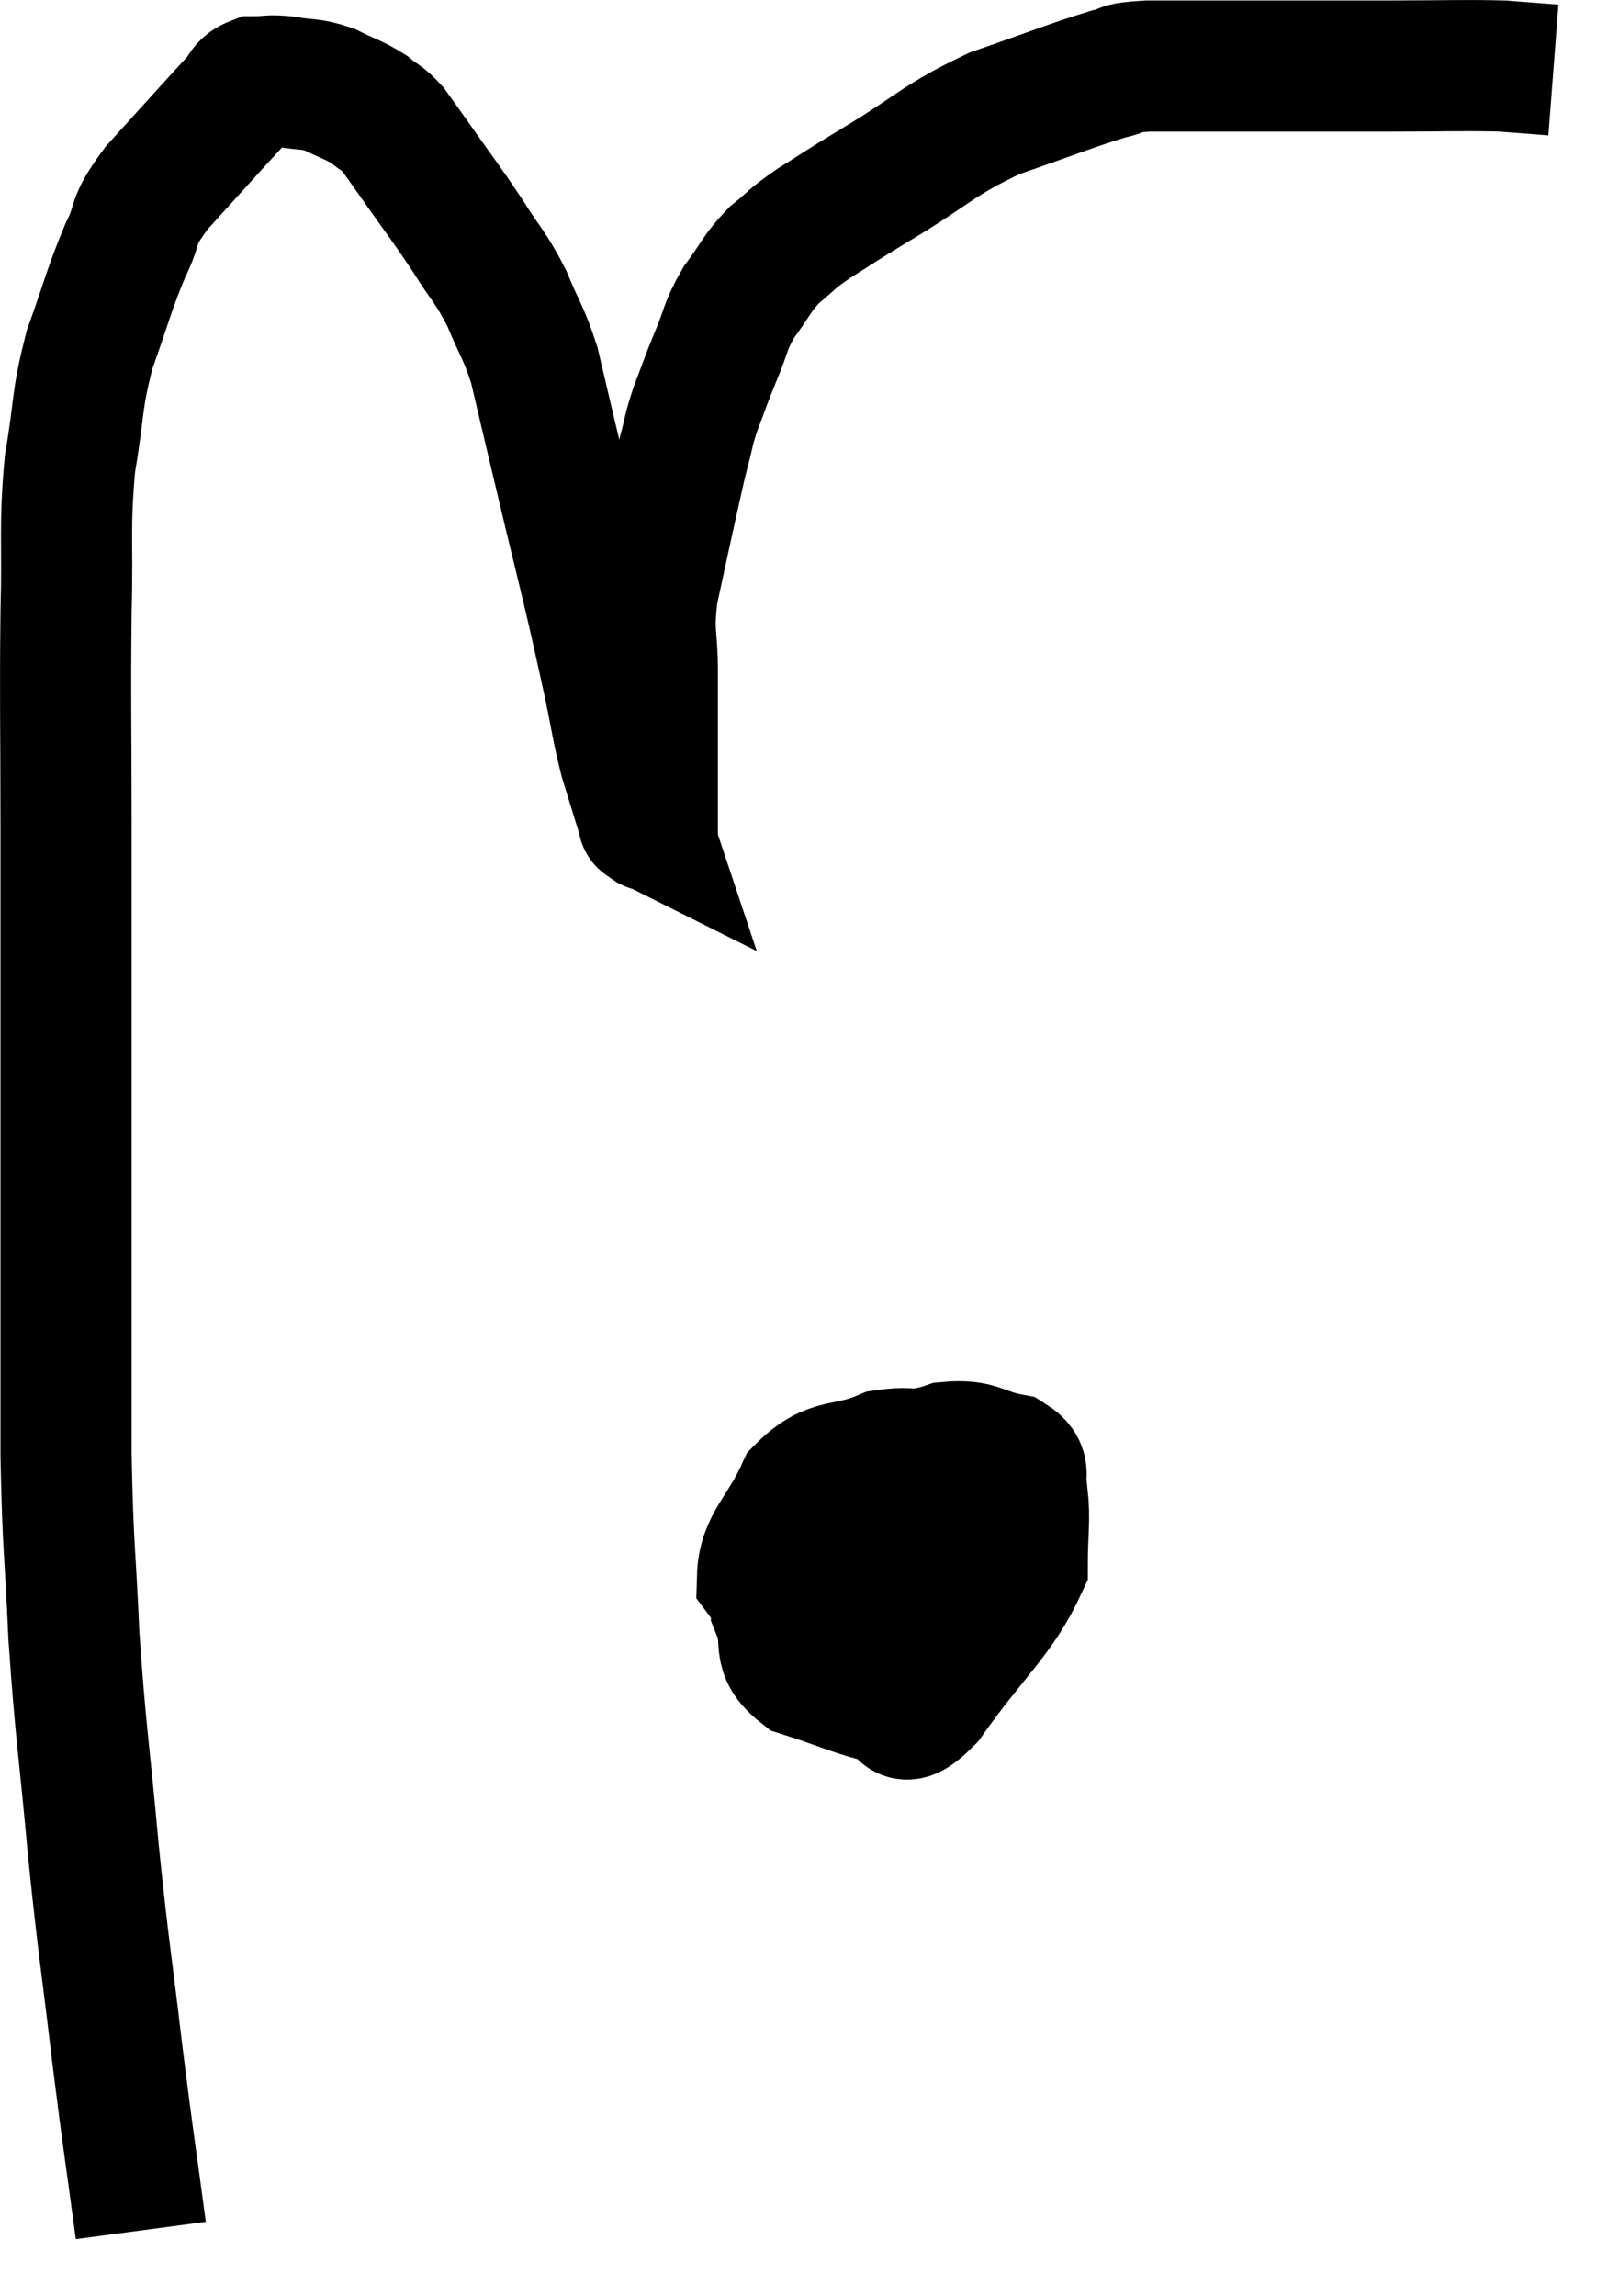 <svg xmlns="http://www.w3.org/2000/svg" viewBox="5.653 9.853 24.687 35.007" width="24.687" height="35.007"><path d="M 7.8 43.86 C 7.62 42.51, 7.62 42.6, 7.44 41.16 C 7.26 39.63, 7.245 39.69, 7.08 38.1 C 6.93 36.45, 6.885 36.315, 6.78 34.8 C 6.72 33.42, 6.69 33.525, 6.66 32.04 C 6.66 30.45, 6.66 30.54, 6.66 28.86 C 6.66 27.09, 6.66 26.925, 6.66 25.32 C 6.66 23.88, 6.66 23.97, 6.66 22.44 C 6.66 20.82, 6.645 20.58, 6.66 19.2 C 6.69 18.06, 6.63 17.925, 6.72 16.92 C 6.87 16.05, 6.81 15.99, 7.02 15.18 C 7.29 14.43, 7.305 14.295, 7.56 13.68 C 7.8 13.2, 7.62 13.29, 8.04 12.72 C 8.64 12.06, 8.865 11.805, 9.24 11.4 C 9.39 11.25, 9.345 11.175, 9.54 11.1 C 9.78 11.1, 9.735 11.07, 10.02 11.1 C 10.35 11.16, 10.365 11.115, 10.68 11.22 C 10.98 11.37, 11.04 11.37, 11.28 11.52 C 11.46 11.67, 11.475 11.64, 11.64 11.82 C 11.79 12.03, 11.655 11.835, 11.94 12.24 C 12.36 12.84, 12.42 12.9, 12.78 13.44 C 13.08 13.92, 13.125 13.905, 13.38 14.4 C 13.59 14.91, 13.635 14.91, 13.8 15.42 C 13.92 15.93, 13.905 15.87, 14.04 16.44 C 14.19 17.07, 14.175 17.01, 14.34 17.7 C 14.52 18.45, 14.55 18.555, 14.7 19.2 C 14.82 19.74, 14.82 19.725, 14.94 20.28 C 15.06 20.85, 15.06 20.94, 15.18 21.42 C 15.3 21.81, 15.345 21.96, 15.42 22.2 C 15.45 22.29, 15.465 22.335, 15.48 22.38 C 15.48 22.38, 15.48 22.38, 15.48 22.38 C 15.48 22.38, 15.48 22.38, 15.48 22.38 C 15.48 22.38, 15.48 22.38, 15.48 22.38 C 15.48 22.38, 15.45 22.365, 15.48 22.38 C 15.54 22.41, 15.57 22.47, 15.6 22.44 C 15.6 22.35, 15.6 22.455, 15.6 22.26 C 15.6 21.96, 15.6 21.96, 15.6 21.66 C 15.6 21.36, 15.6 21.285, 15.6 21.06 C 15.6 20.91, 15.6 21, 15.6 20.76 C 15.6 20.43, 15.6 20.565, 15.6 20.1 C 15.6 19.5, 15.525 19.545, 15.6 18.9 C 15.75 18.21, 15.78 18.06, 15.9 17.52 C 15.99 17.13, 15.99 17.1, 16.08 16.74 C 16.17 16.41, 16.14 16.44, 16.26 16.08 C 16.41 15.69, 16.395 15.705, 16.56 15.3 C 16.74 14.88, 16.695 14.85, 16.92 14.46 C 17.19 14.1, 17.175 14.04, 17.46 13.74 C 17.76 13.5, 17.67 13.53, 18.06 13.26 C 18.54 12.96, 18.33 13.08, 19.02 12.66 C 19.92 12.12, 19.935 12, 20.82 11.58 C 21.69 11.28, 21.975 11.16, 22.56 10.98 C 22.86 10.92, 22.635 10.89, 23.16 10.86 C 23.91 10.86, 23.73 10.86, 24.66 10.86 C 25.77 10.86, 25.905 10.86, 26.88 10.86 C 27.72 10.86, 27.945 10.845, 28.56 10.86 C 28.95 10.89, 29.145 10.905, 29.34 10.92 L 29.34 10.92" fill="none" stroke="black" stroke-width="2"></path><path d="M 20.34 33.24 C 19.83 33.27, 19.875 33.165, 19.32 33.3 C 18.72 33.54, 18.57 33.495, 18.12 33.78 C 17.82 34.11, 17.58 34.05, 17.52 34.44 C 17.7 34.89, 17.46 35.01, 17.88 35.34 C 18.54 35.55, 18.72 35.655, 19.2 35.76 C 19.5 35.76, 19.29 36.27, 19.8 35.76 C 20.52 34.74, 20.88 34.5, 21.24 33.72 C 21.24 33.18, 21.285 33.045, 21.24 32.64 C 21.15 32.37, 21.345 32.28, 21.06 32.1 C 20.58 32.01, 20.595 31.875, 20.1 31.92 C 19.59 32.1, 19.41 31.95, 19.08 32.28 C 18.93 32.76, 18.765 32.7, 18.78 33.24 C 18.96 33.84, 18.915 34.05, 19.14 34.44 C 19.41 34.62, 19.41 34.695, 19.68 34.8 C 19.95 34.83, 20.025 35.16, 20.22 34.86 C 20.34 34.23, 20.4 34.14, 20.46 33.6 C 20.46 33.15, 20.505 33.045, 20.46 32.7 C 20.37 32.46, 20.61 32.385, 20.28 32.22 C 19.71 32.13, 19.74 31.95, 19.14 32.04 C 18.51 32.31, 18.345 32.115, 17.88 32.58 C 17.58 33.24, 17.295 33.39, 17.28 33.9 C 17.55 34.26, 17.385 34.425, 17.82 34.62 C 18.42 34.65, 18.57 34.8, 19.02 34.68 C 19.32 34.41, 19.41 34.47, 19.62 34.14 C 19.74 33.75, 19.8 33.81, 19.86 33.36 C 19.86 32.85, 19.905 32.685, 19.86 32.34 C 19.77 32.16, 19.8 32.115, 19.68 31.98 L 19.38 31.8" fill="none" stroke="black" stroke-width="2"></path></svg>